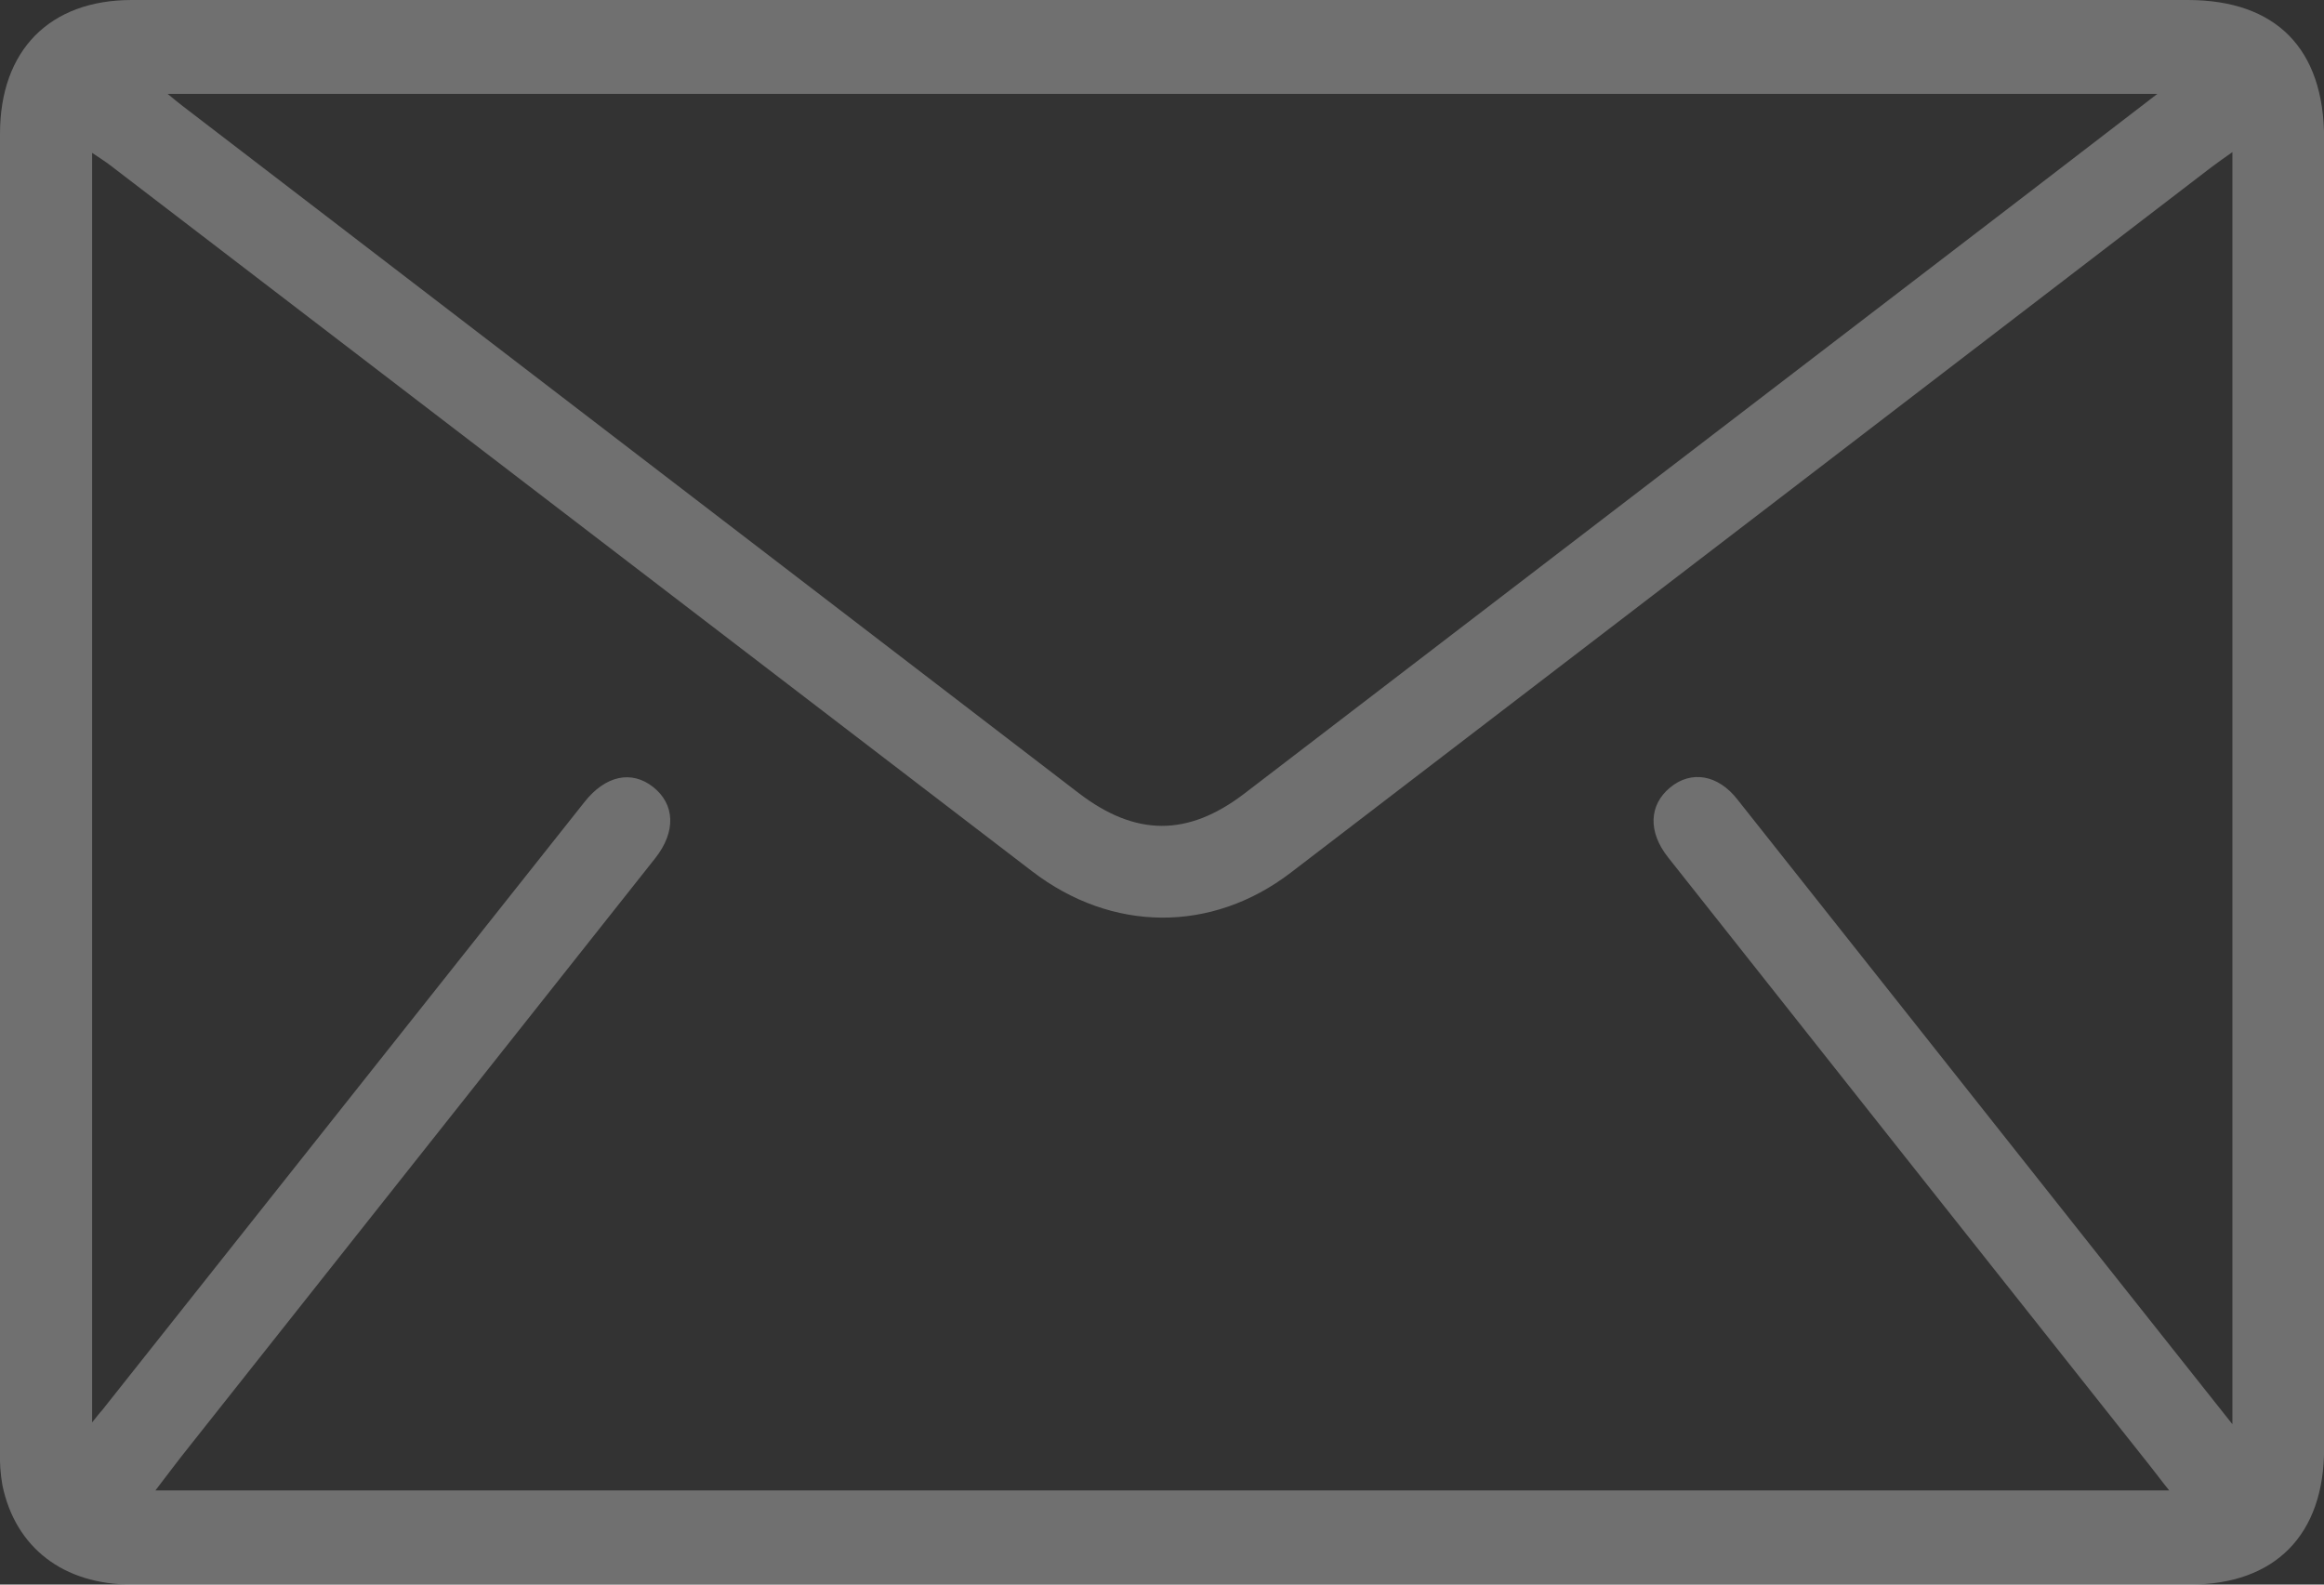 <svg width="22" height="15" viewBox="0 0 22 15" fill="none" xmlns="http://www.w3.org/2000/svg">
<rect x="0" y="0" width="22" height="15" fill="#333333" stroke="none"/>
<g clip-path="url(#clip0_167_6)">
<path d="M10.999 15H1.247C0.602 15 0.147 14.653 0.023 14.061C0.004 13.953 -0.004 13.843 -0 13.734C-0 9.578 -0 5.422 -0 1.266C-0 0.478 0.468 0 1.247 0H20.71C21.546 0 22.001 0.461 22.001 1.31V13.713C22.001 14.529 21.538 15 20.731 15H10.999ZM21.133 1.44C21.047 1.5 20.987 1.543 20.926 1.589C18.023 3.815 15.121 6.039 12.22 8.26C11.468 8.836 10.524 8.825 9.772 8.249L1.044 1.565C0.99 1.524 0.933 1.488 0.872 1.447V13.465C0.918 13.409 0.941 13.377 0.964 13.353L5.533 7.592C5.73 7.342 5.978 7.288 6.183 7.45C6.388 7.612 6.403 7.871 6.202 8.125L1.798 13.685C1.688 13.822 1.583 13.963 1.471 14.109H20.535C20.463 14.021 20.41 13.947 20.356 13.88C18.834 11.96 17.311 10.039 15.79 8.115C15.6 7.875 15.609 7.621 15.81 7.455C16.01 7.289 16.265 7.333 16.448 7.569C17.62 9.047 18.79 10.525 19.96 12.003C20.341 12.484 20.723 12.964 21.133 13.482V1.44ZM20.422 0.889H1.587C1.654 0.943 1.693 0.977 1.732 1.006L10.211 7.507C10.748 7.919 11.244 7.922 11.78 7.512L19.111 1.896L20.422 0.889Z" fill="white" fill-opacity="0.3"/>
</g>
<defs>
<clipPath id="clip0_167_6">
<rect width="22" height="15" fill="white"/>
</clipPath>
</defs>
</svg>
